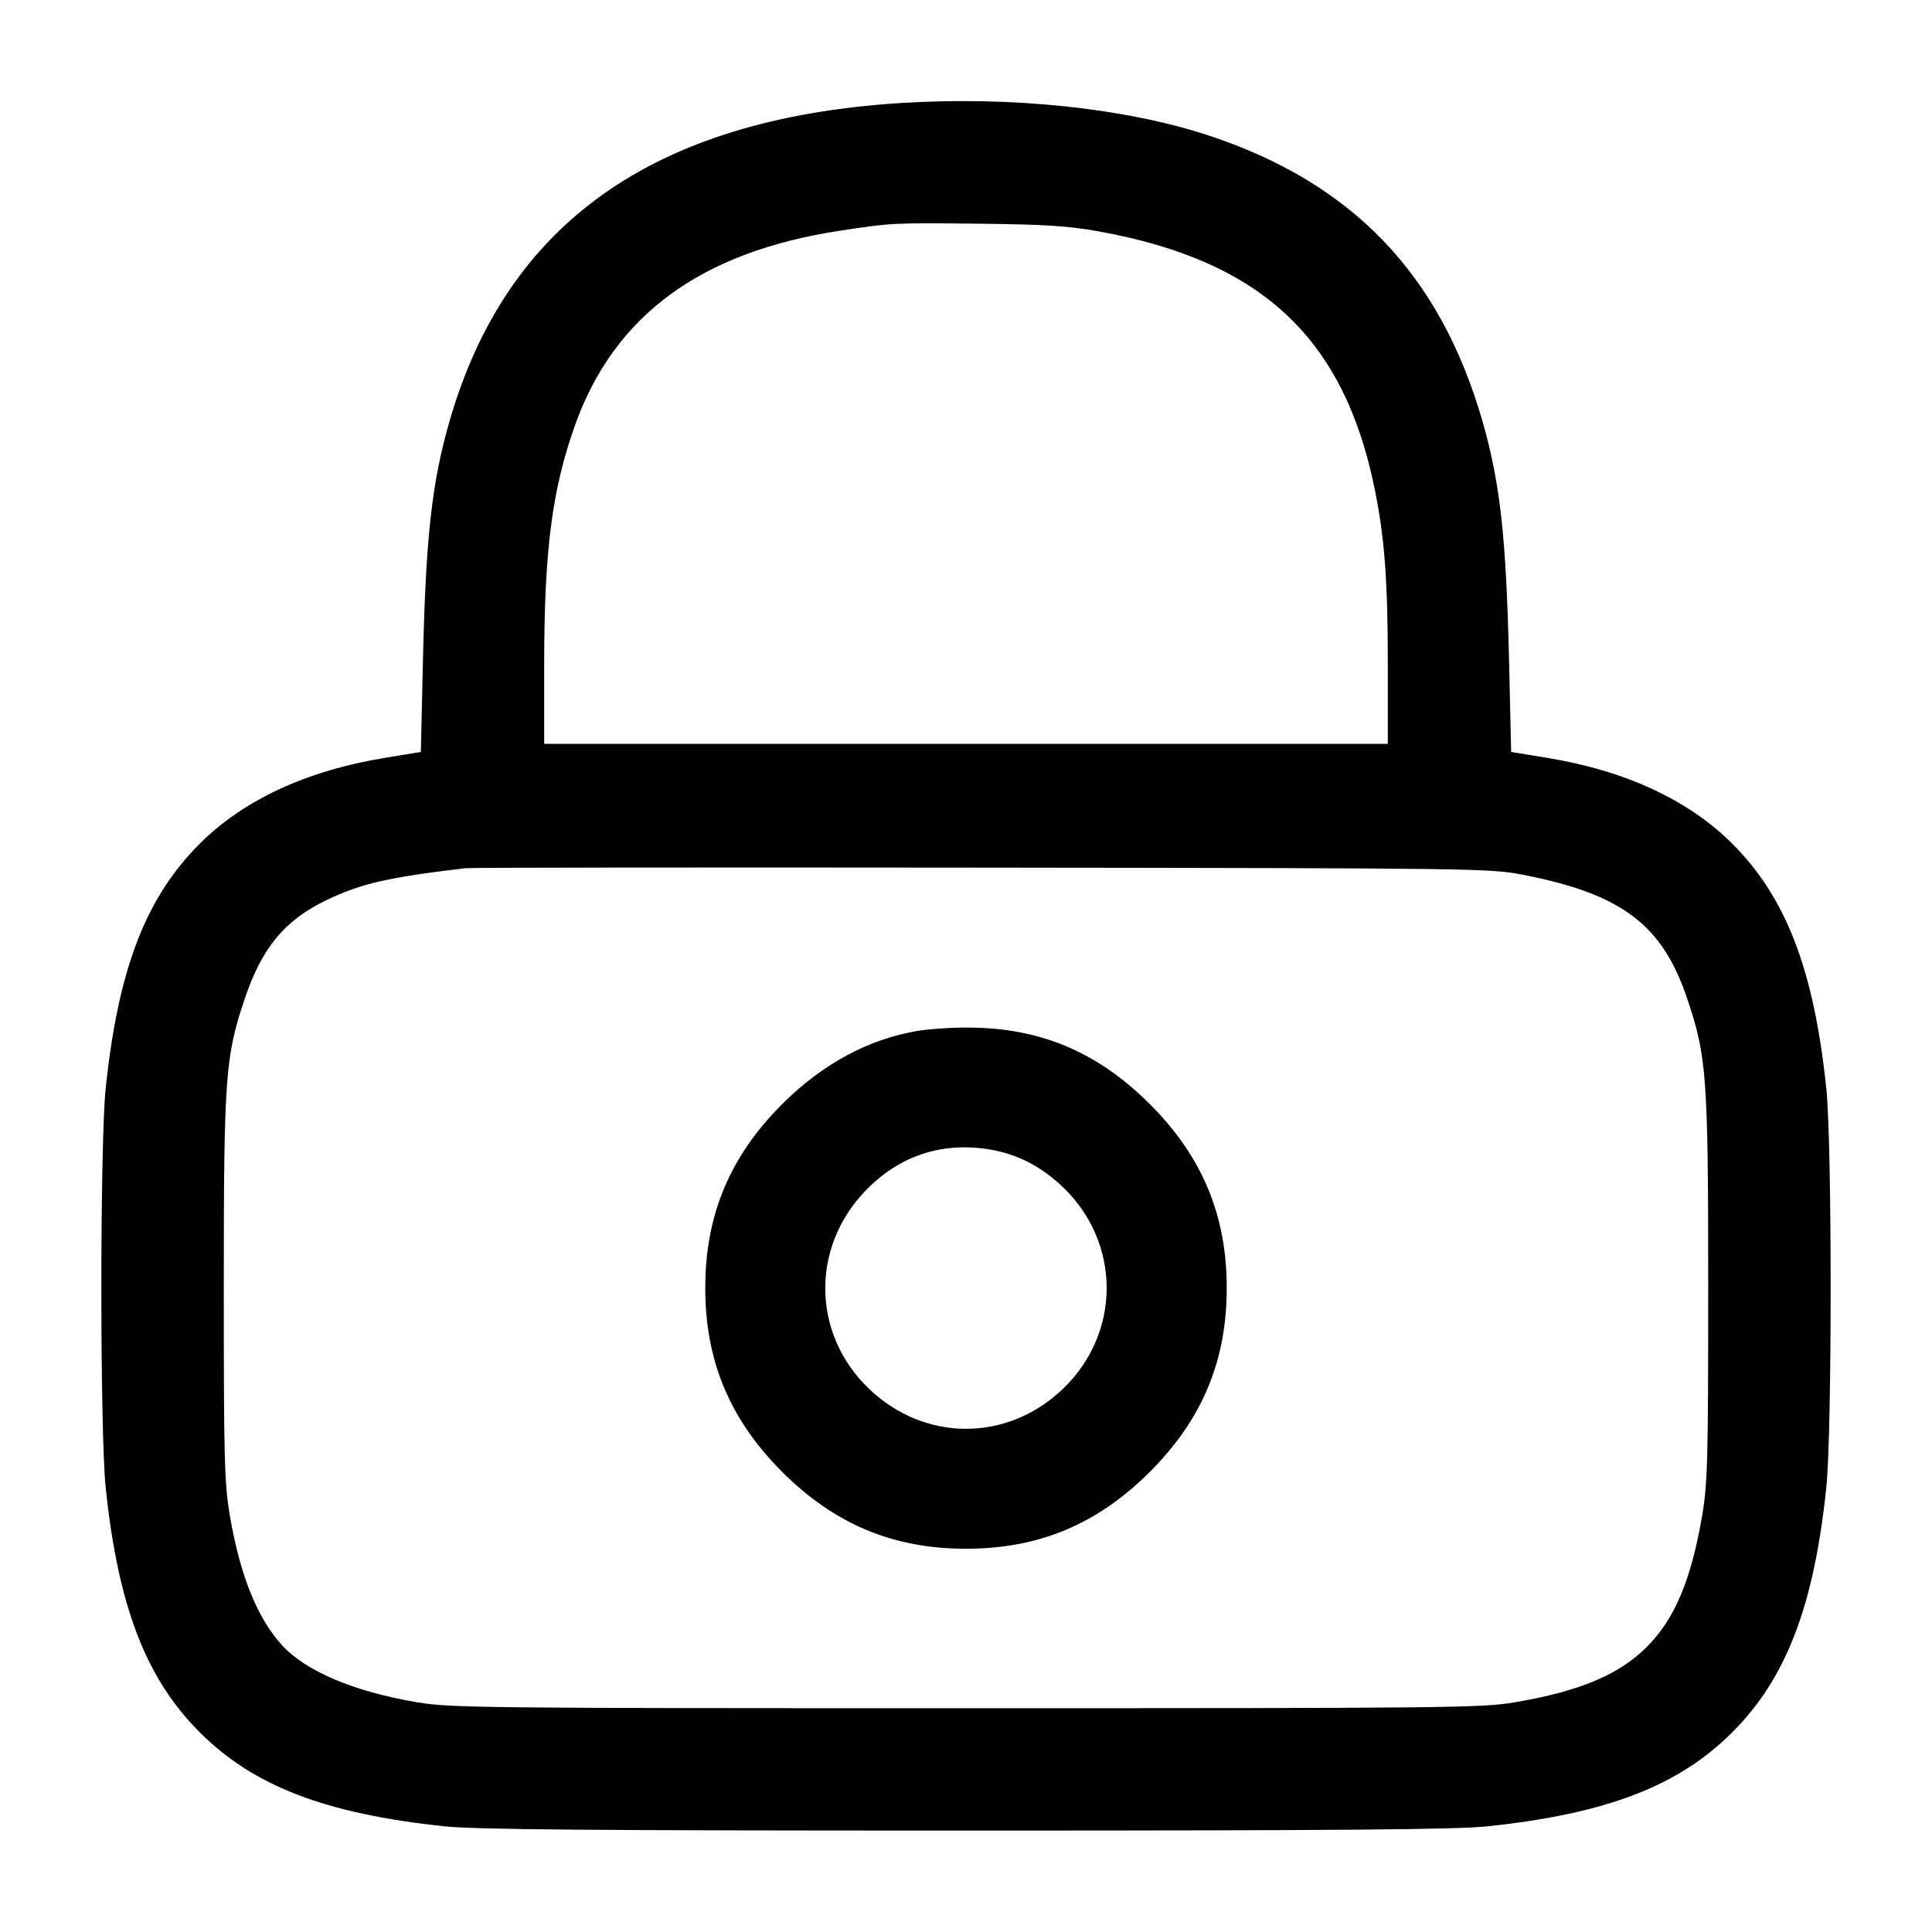<svg width="24" height="24" viewBox="0 0 24 24" fill="none" xmlns="http://www.w3.org/2000/svg"><path d="M11.169 1.281 C 8.120 1.479,6.292 2.773,5.584 5.233 C 5.364 5.997,5.289 6.675,5.254 8.201 L 5.228 9.341 4.784 9.414 C 3.813 9.572,3.024 9.937,2.481 10.481 C 1.809 11.152,1.468 12.040,1.313 13.520 C 1.241 14.210,1.241 17.789,1.313 18.480 C 1.467 19.953,1.812 20.851,2.481 21.519 C 3.149 22.188,4.044 22.531,5.520 22.687 C 5.911 22.728,7.328 22.740,12.000 22.740 C 16.672 22.740,18.089 22.728,18.480 22.687 C 19.956 22.531,20.851 22.188,21.519 21.519 C 22.188 20.851,22.533 19.953,22.687 18.480 C 22.759 17.790,22.759 14.210,22.687 13.520 C 22.533 12.047,22.188 11.149,21.519 10.481 C 20.976 9.937,20.187 9.572,19.216 9.414 L 18.772 9.341 18.746 8.201 C 18.710 6.668,18.635 5.996,18.416 5.233 C 17.890 3.407,16.798 2.269,15.005 1.680 C 13.968 1.340,12.549 1.192,11.169 1.281 M13.641 2.873 C 15.662 3.236,16.689 4.189,17.074 6.060 C 17.200 6.676,17.240 7.202,17.240 8.264 L 17.240 9.240 12.000 9.240 L 6.760 9.240 6.760 8.264 C 6.760 6.837,6.857 6.086,7.143 5.282 C 7.631 3.916,8.709 3.126,10.441 2.865 C 11.089 2.767,11.079 2.768,12.160 2.779 C 12.981 2.788,13.270 2.806,13.641 2.873 M18.920 10.867 C 20.151 11.108,20.650 11.485,20.961 12.411 C 21.202 13.126,21.220 13.379,21.220 16.000 C 21.220 18.121,21.212 18.427,21.147 18.815 C 21.011 19.619,20.805 20.112,20.458 20.458 C 20.112 20.805,19.619 21.011,18.815 21.147 C 18.406 21.216,17.998 21.220,12.000 21.220 C 5.977 21.220,5.595 21.216,5.180 21.146 C 4.397 21.014,3.795 20.759,3.501 20.435 C 3.193 20.096,2.979 19.560,2.854 18.820 C 2.788 18.426,2.780 18.131,2.780 16.000 C 2.780 13.379,2.798 13.126,3.039 12.411 C 3.253 11.772,3.537 11.430,4.059 11.180 C 4.485 10.976,4.815 10.900,5.780 10.785 C 5.846 10.777,8.735 10.774,12.200 10.778 C 18.376 10.785,18.508 10.787,18.920 10.867 M11.405 12.805 C 10.790 12.907,10.216 13.217,9.716 13.716 C 9.065 14.368,8.761 15.095,8.761 16.000 C 8.761 16.905,9.065 17.632,9.716 18.284 C 10.368 18.935,11.095 19.239,12.000 19.239 C 12.905 19.239,13.632 18.935,14.284 18.284 C 14.935 17.632,15.239 16.905,15.239 16.000 C 15.239 15.095,14.935 14.368,14.284 13.716 C 13.619 13.052,12.889 12.753,11.960 12.765 C 11.773 12.767,11.523 12.785,11.405 12.805 M12.293 14.279 C 12.634 14.335,12.931 14.487,13.202 14.745 C 13.929 15.439,13.929 16.561,13.202 17.255 C 12.511 17.914,11.489 17.914,10.798 17.255 C 10.090 16.580,10.068 15.508,10.745 14.798 C 11.164 14.359,11.696 14.181,12.293 14.279 " stroke="none" fill-rule="evenodd" fill="black"></path></svg>
